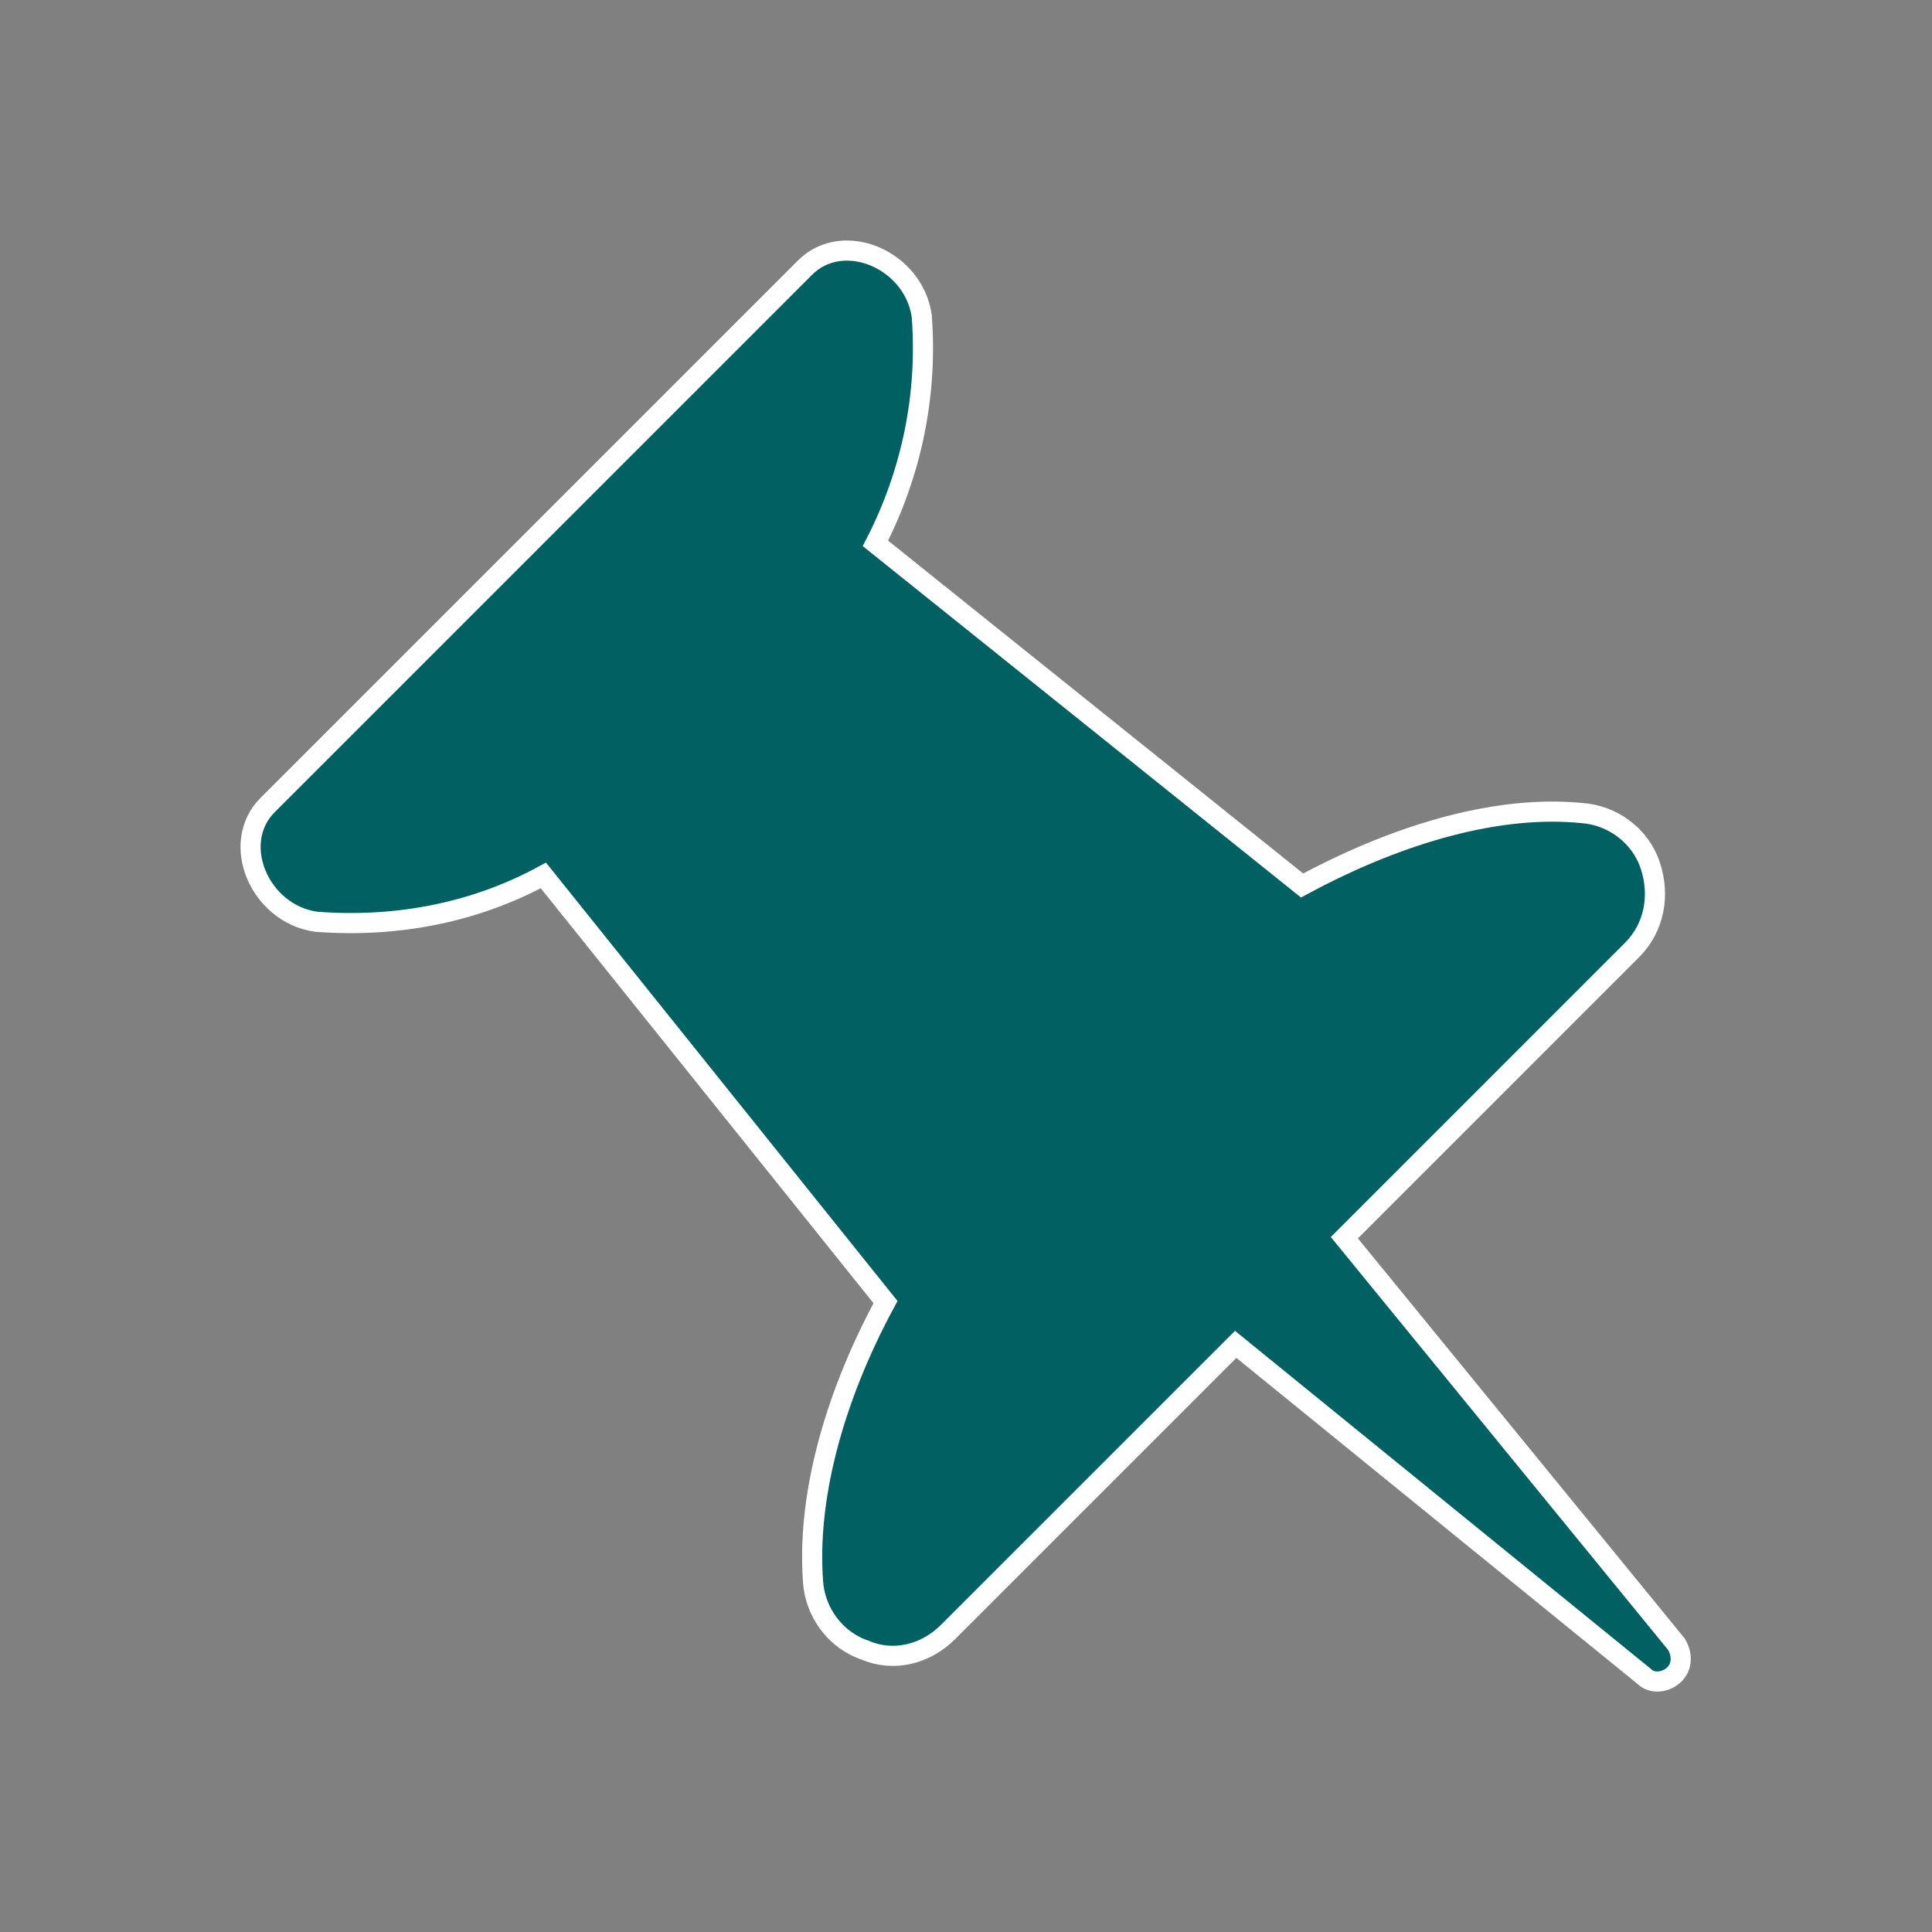 <svg width="128" height="128" xmlns="http://www.w3.org/2000/svg" xmlns:xlink="http://www.w3.org/1999/xlink" xml:space="preserve" overflow="hidden"><rect width="100%" height="100%" fill="#808080" stroke="none"/><defs><clipPath id="clip0"><rect x="170" y="420" width="128" height="128"/></clipPath></defs><g clip-path="url(#clip0)" transform="translate(-170 -420)"><path d="M232.8 528.133 251.867 509.067 278.933 531.067C279.467 531.6 280.4 531.467 280.933 530.933 281.467 530.4 281.467 529.6 281.067 528.933L259.067 502 278.133 482.933C279.6 481.467 280 479.333 279.333 477.333 278.667 475.333 276.8 474 274.8 473.867 269.467 473.333 262.933 475.067 256.267 478.667L228 456C230.4 451.333 231.467 446.133 231.067 440.933 230.533 437.2 225.867 435.2 223.333 437.733L187.733 473.333C185.2 475.867 187.2 480.533 190.933 481.067 196.133 481.467 201.333 480.533 206 478L228.667 506.267C225.067 512.933 223.467 519.467 223.867 524.8 224 526.8 225.333 528.667 227.333 529.333 229.2 530.133 231.333 529.6 232.8 528.133Z" stroke="#FFFFFF" stroke-width="1.333" fill="#016062"/></g></svg>